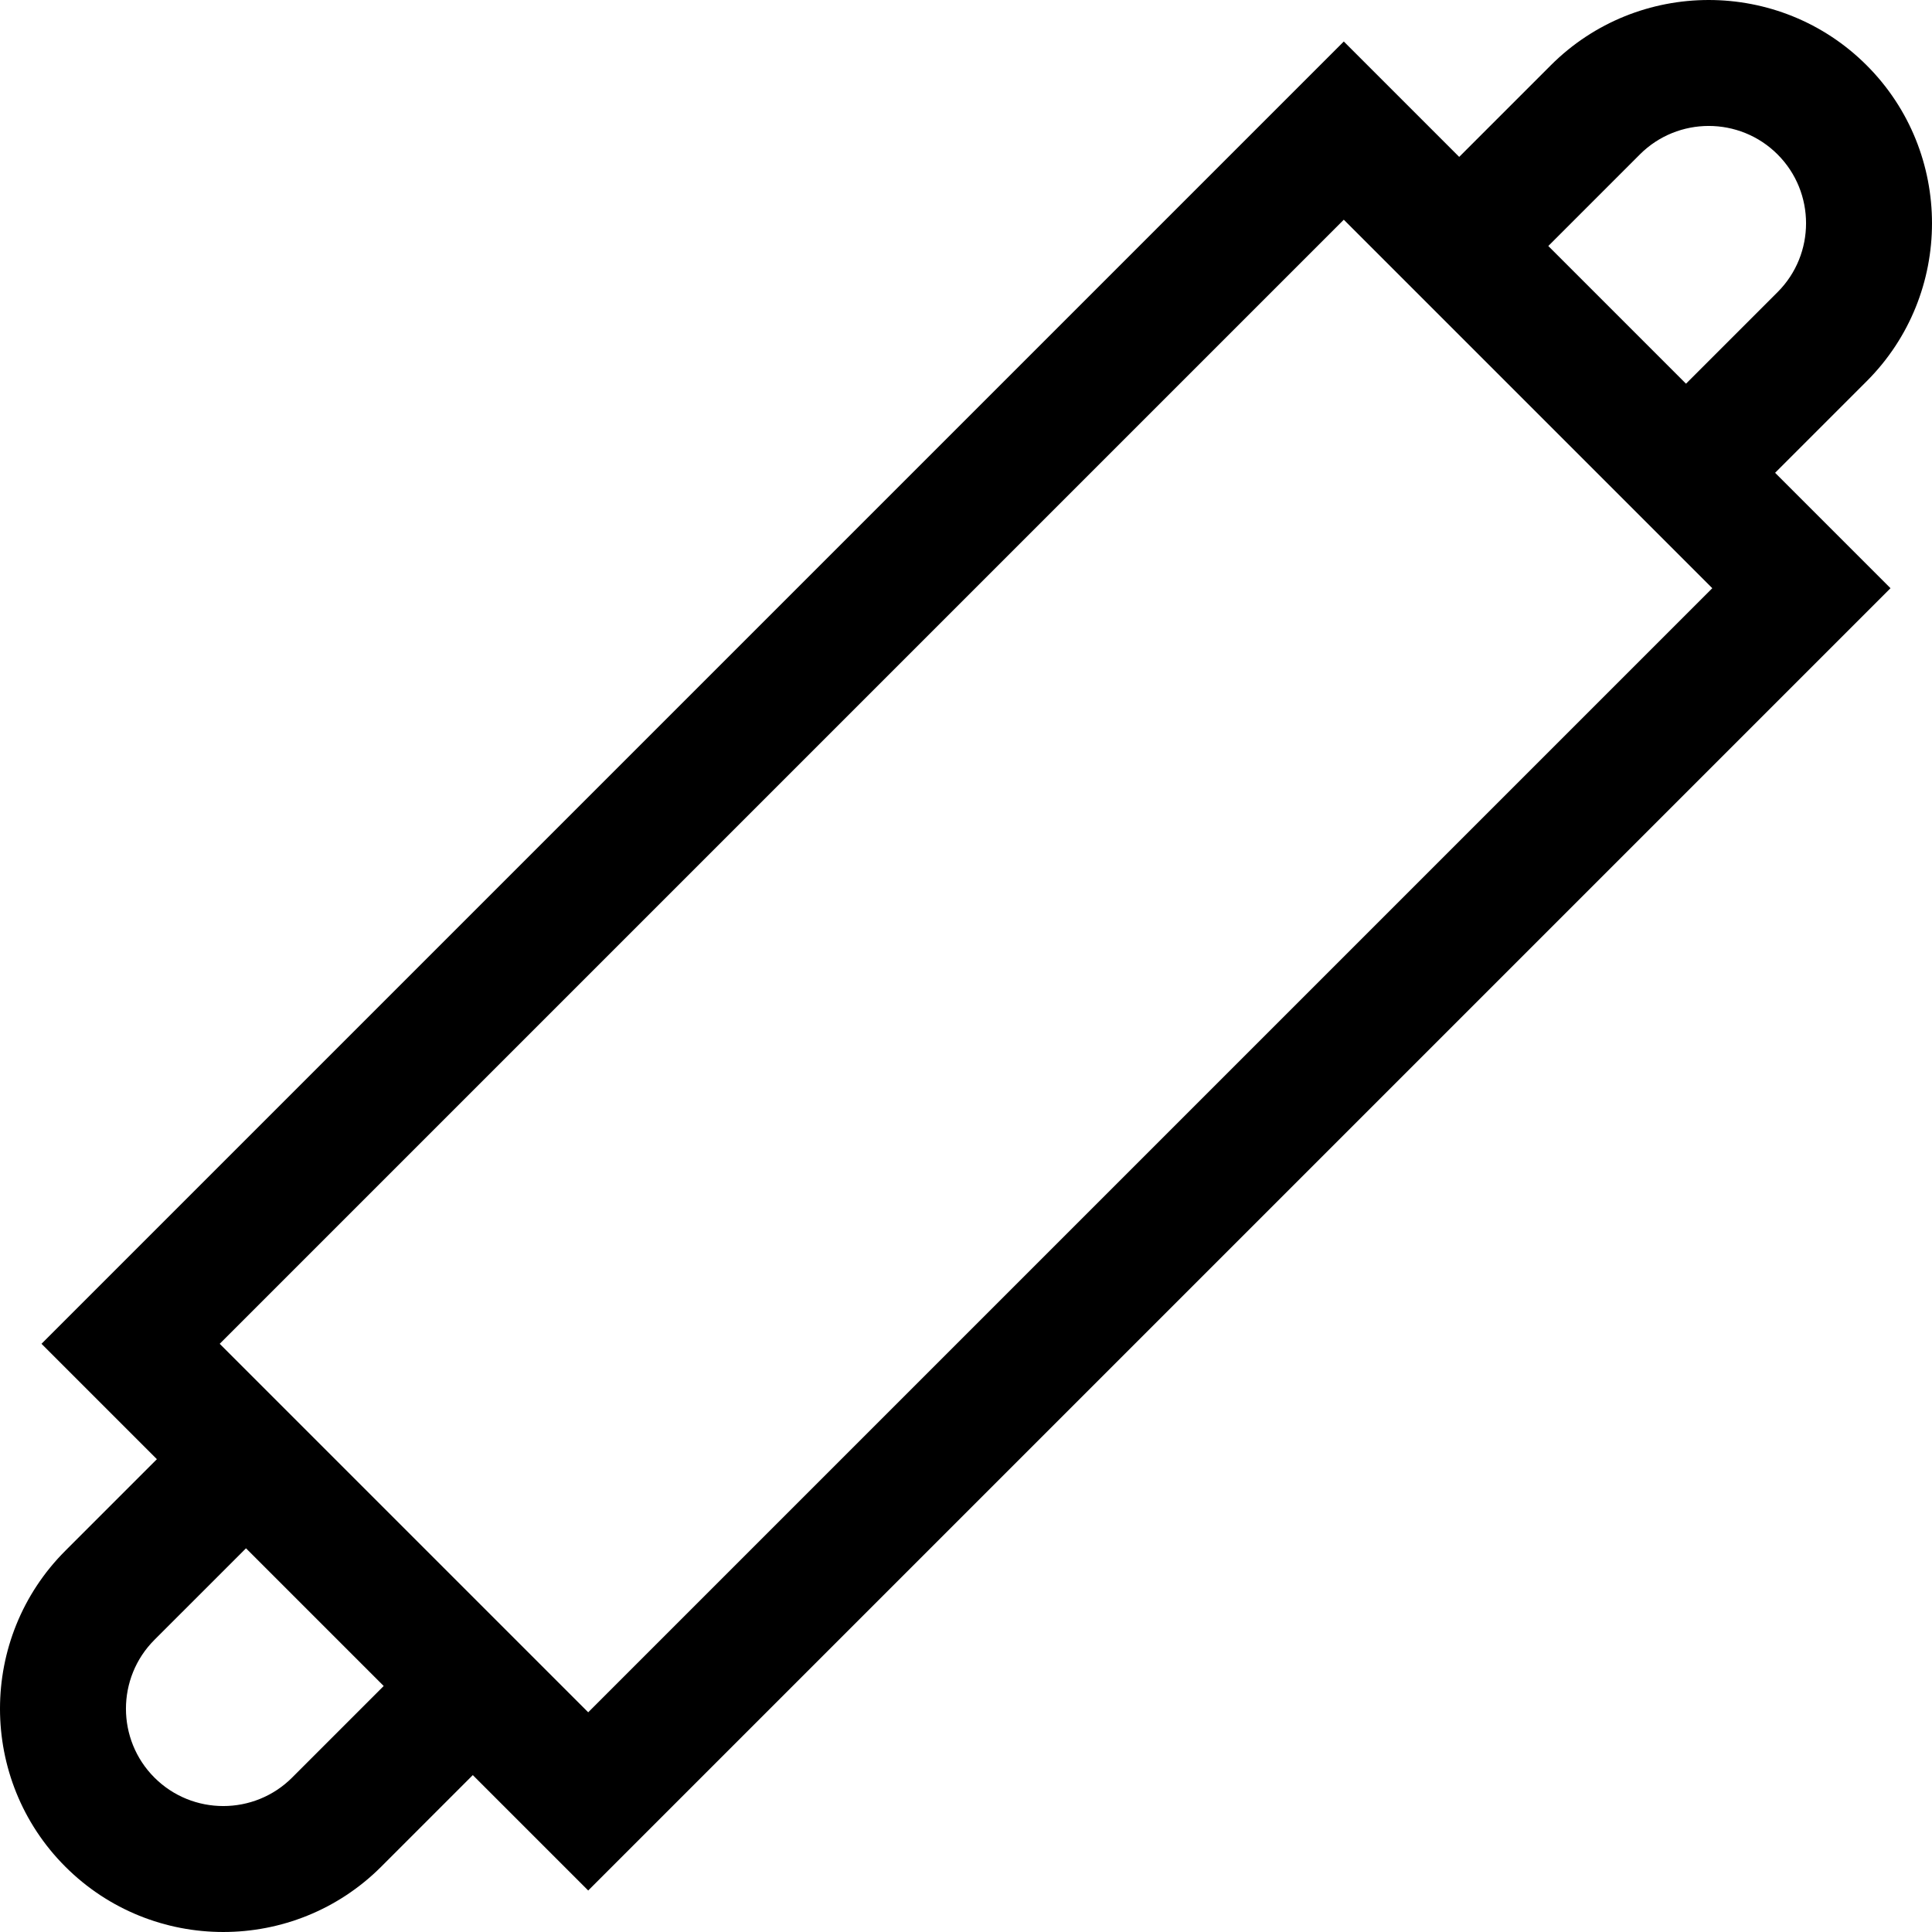 <svg xmlns="http://www.w3.org/2000/svg" viewBox="0 0 511.998 511.998" style="enable-background:new 0 0 511.998 511.998" xml:space="preserve"><path d="M494.687 101.031c23.081-23.081 23.081-60.639 0-83.72-23.081-23.081-60.638-23.08-83.72 0L386.7 41.578l-30.581-30.581L10.997 356.118l30.581 30.581-24.267 24.267c-23.081 23.081-23.081 60.639 0 83.72 11.541 11.541 26.7 17.312 41.859 17.312 15.16 0 30.319-5.771 41.861-17.312l24.267-24.267L155.879 501l345.122-345.121-30.581-30.581 24.267-24.267zm-60.106-60.108c10.062-10.062 26.432-10.061 36.494 0 10.061 10.062 10.061 26.432 0 36.494l-24.268 24.267-36.493-36.493 24.267-24.268zM77.417 471.074c-10.063 10.062-26.432 10.061-36.494 0-10.061-10.062-10.061-26.432 0-36.494l24.268-24.267 36.493 36.493-24.267 24.268zm78.462-17.301-6.966-6.966-83.721-83.721-6.966-6.966L356.119 58.225l6.966 6.966 83.721 83.721 6.966 6.966-297.893 297.895z"/></svg>